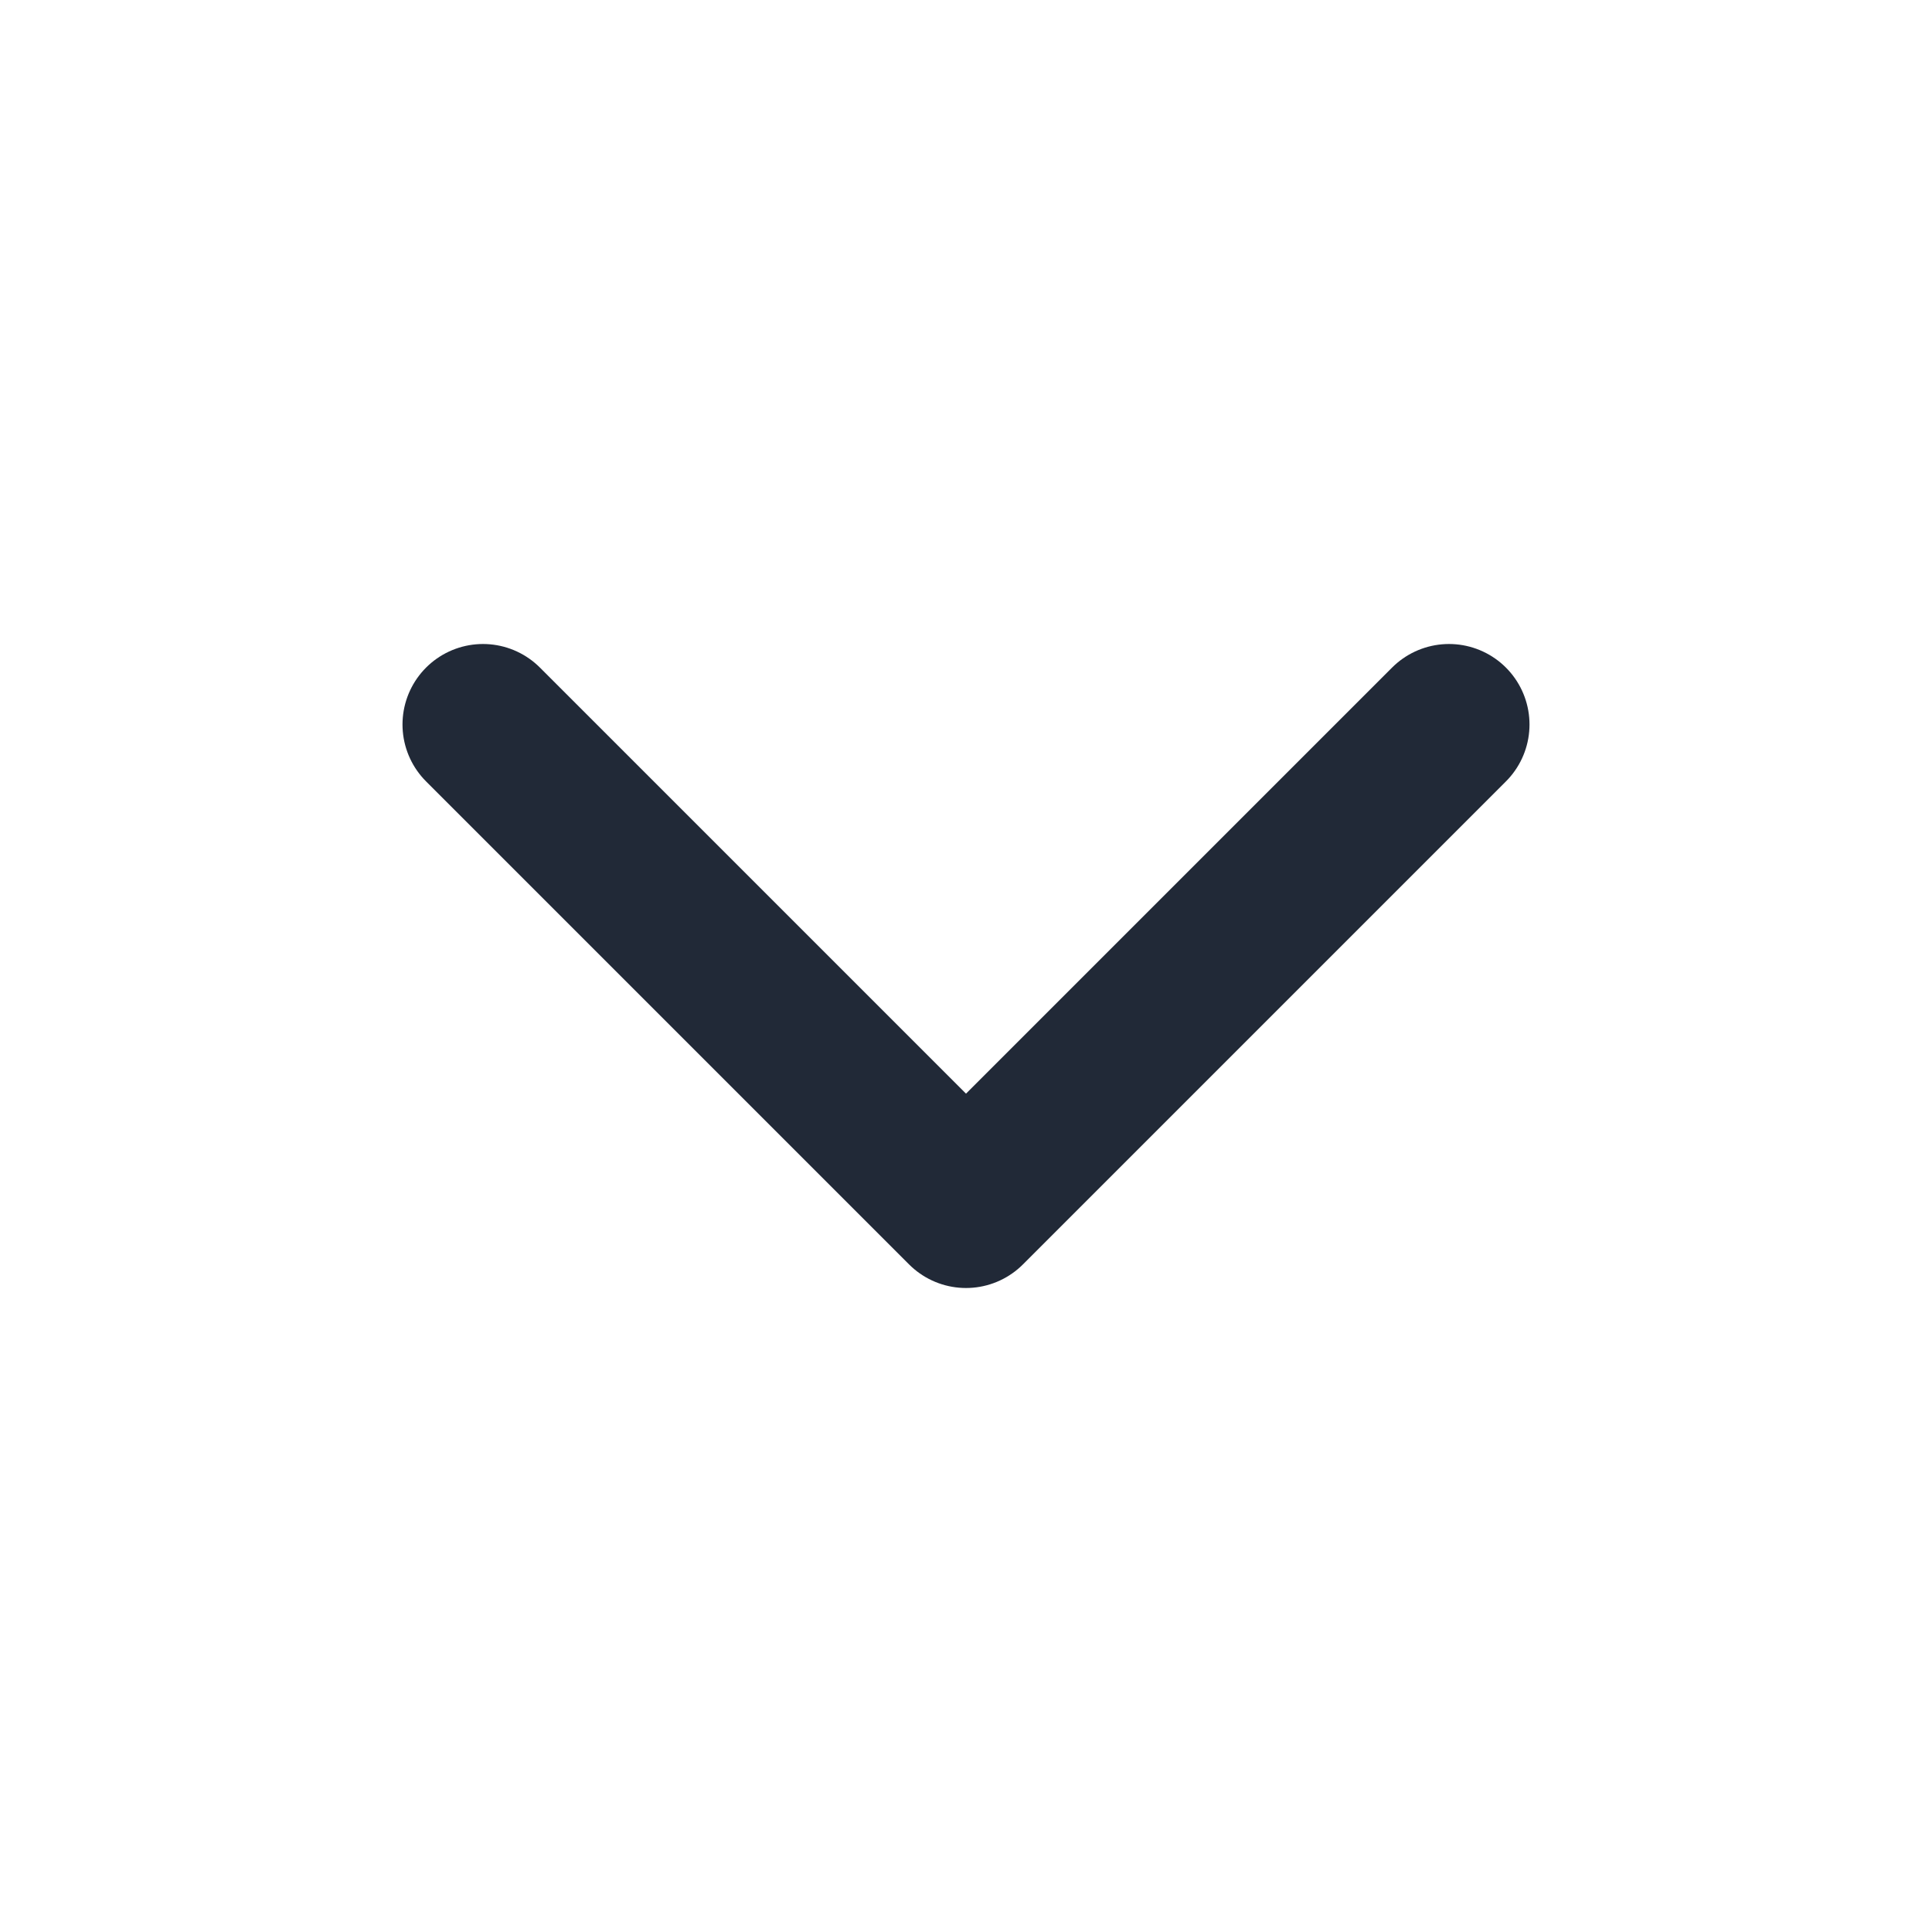 <svg width="18" height="18" viewBox="0 0 18 18" fill="none" xmlns="http://www.w3.org/2000/svg">
<path d="M4.5 6.75L9 11.25L13.5 6.75" stroke="#212937" stroke-width="1.5" stroke-linecap="round" stroke-linejoin="round"/>
</svg>
